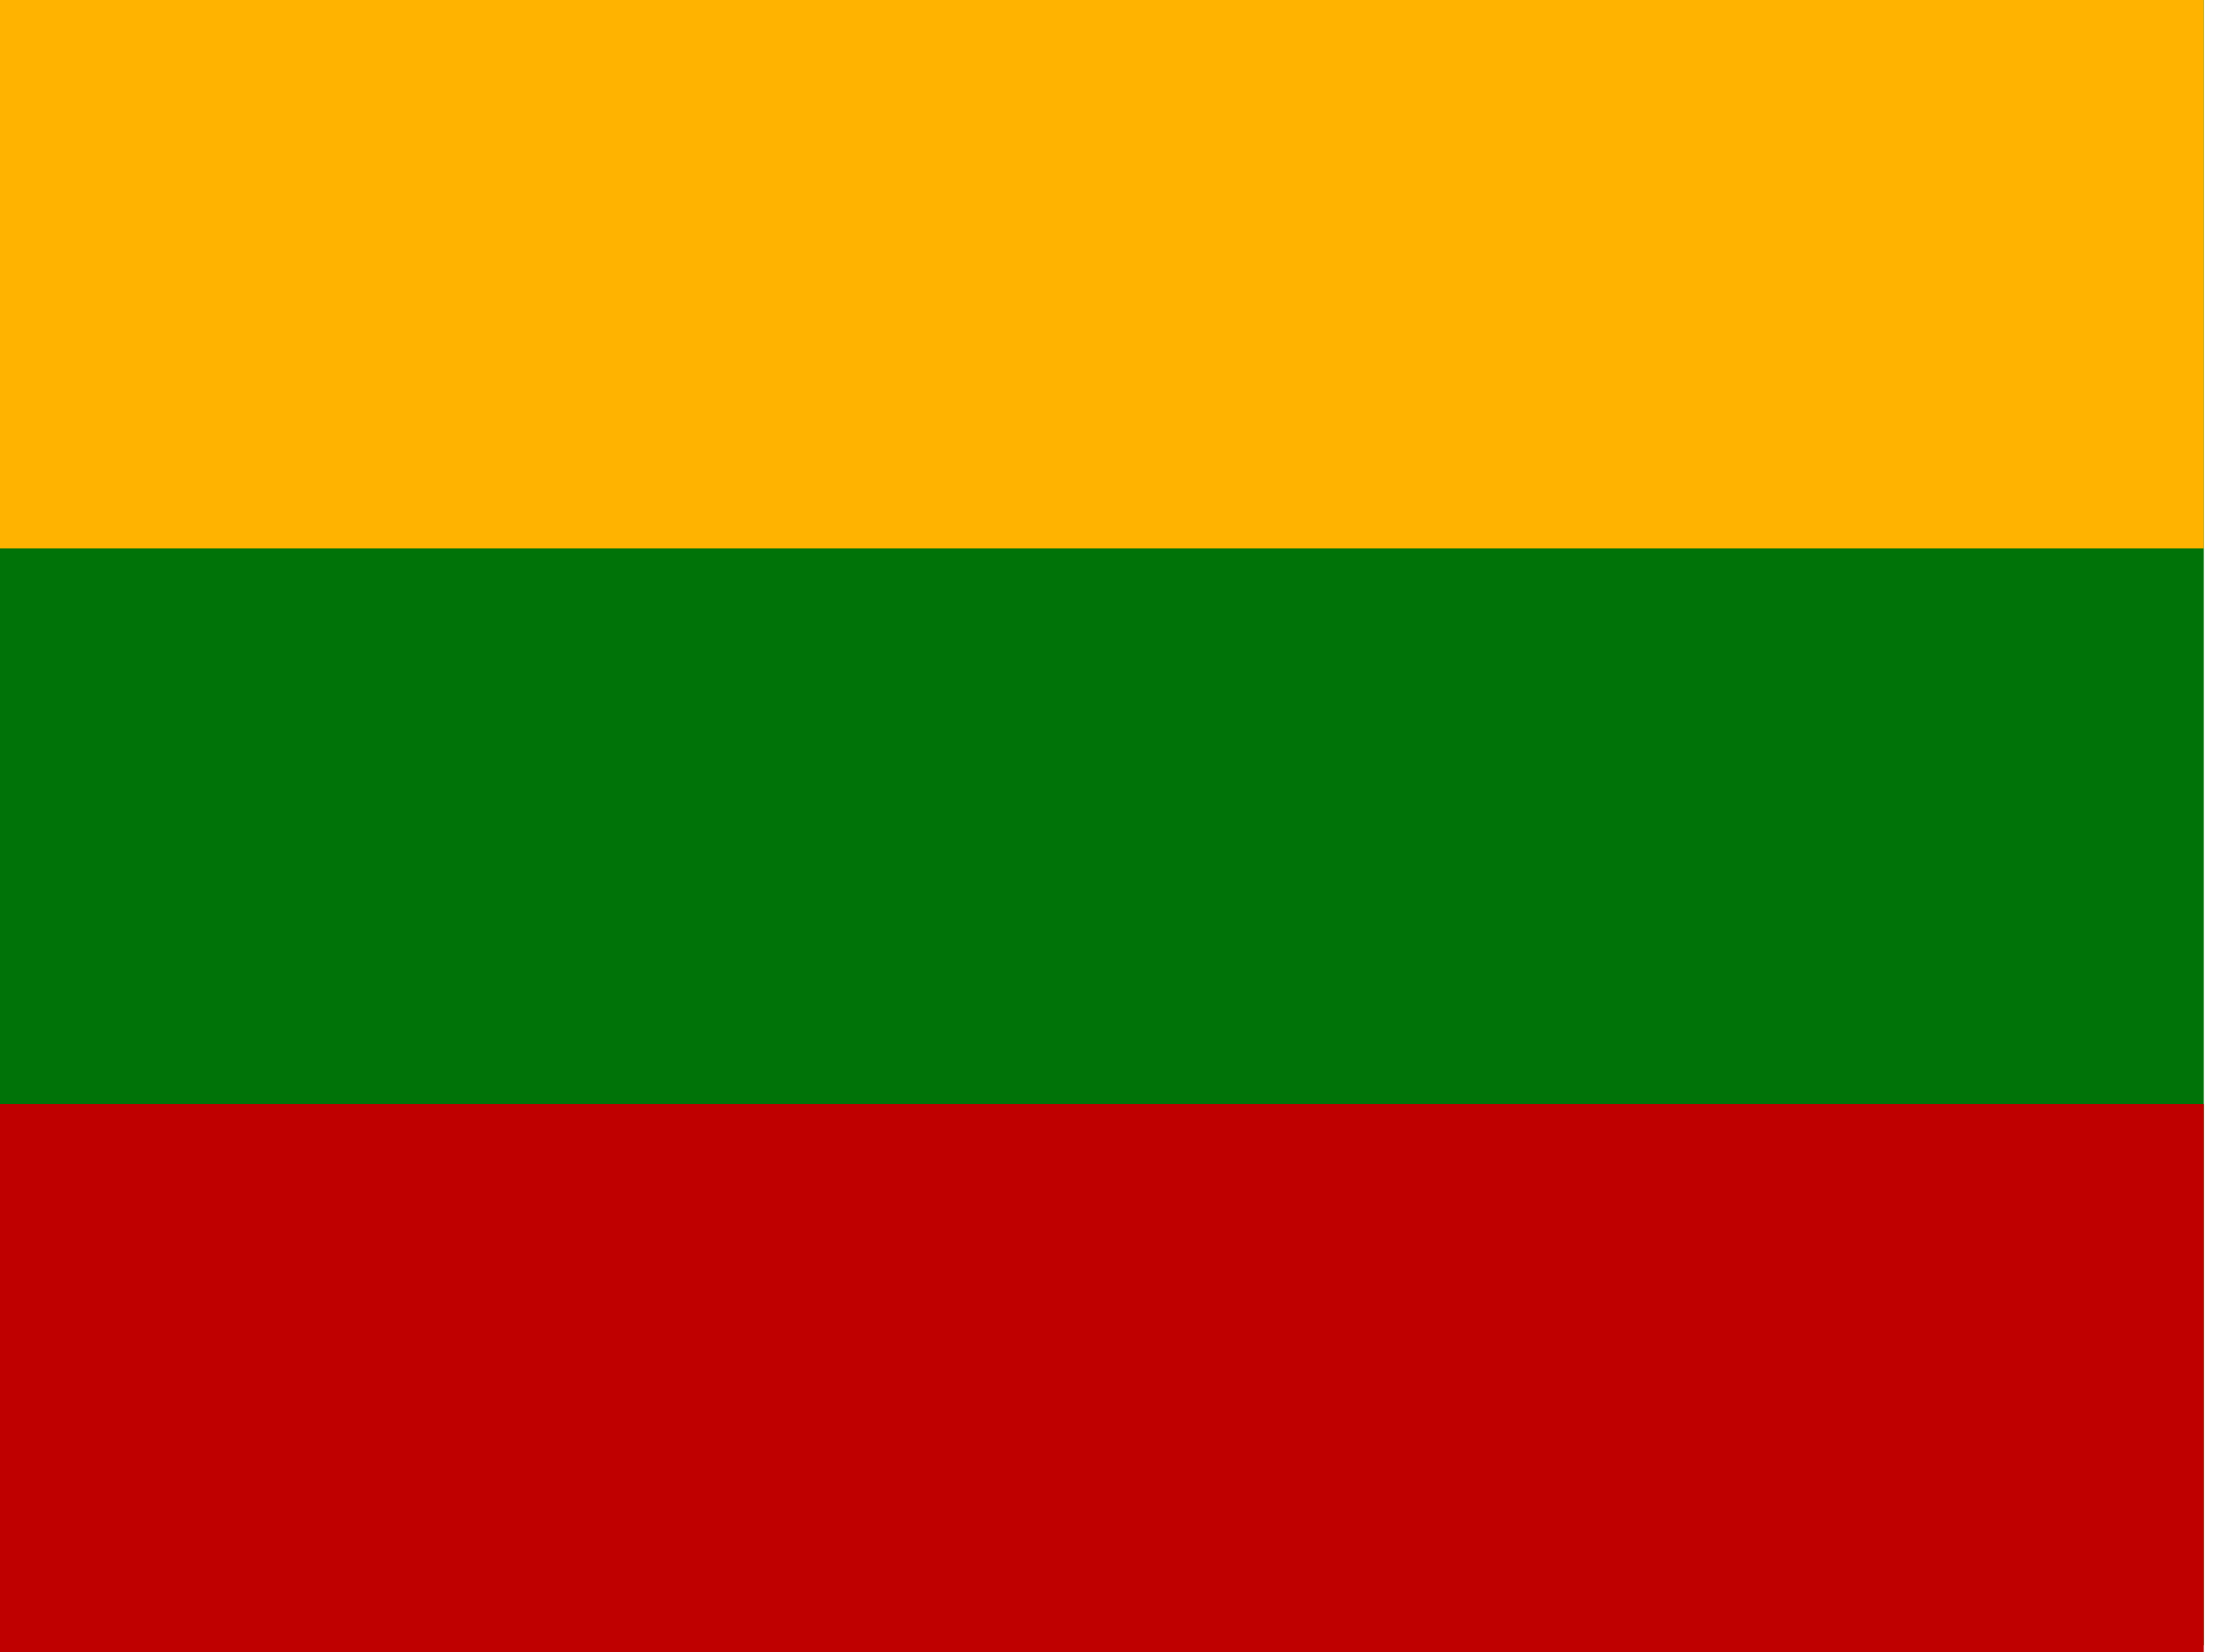 <!-- Generated by IcoMoon.io -->
<svg version="1.1" xmlns="http://www.w3.org/2000/svg" width="43" height="32" viewBox="0 0 43 32">
<title>LTL</title>
<path fill="#007308" d="M0 0h42.667v31.86h-42.667v-31.86z"></path>
<path fill="#bf0000" d="M0 21.38h42.667v10.62h-42.667v-10.62z"></path>
<path fill="#ffb300" d="M0 0h42.667v10.62h-42.667z"></path>
</svg>
